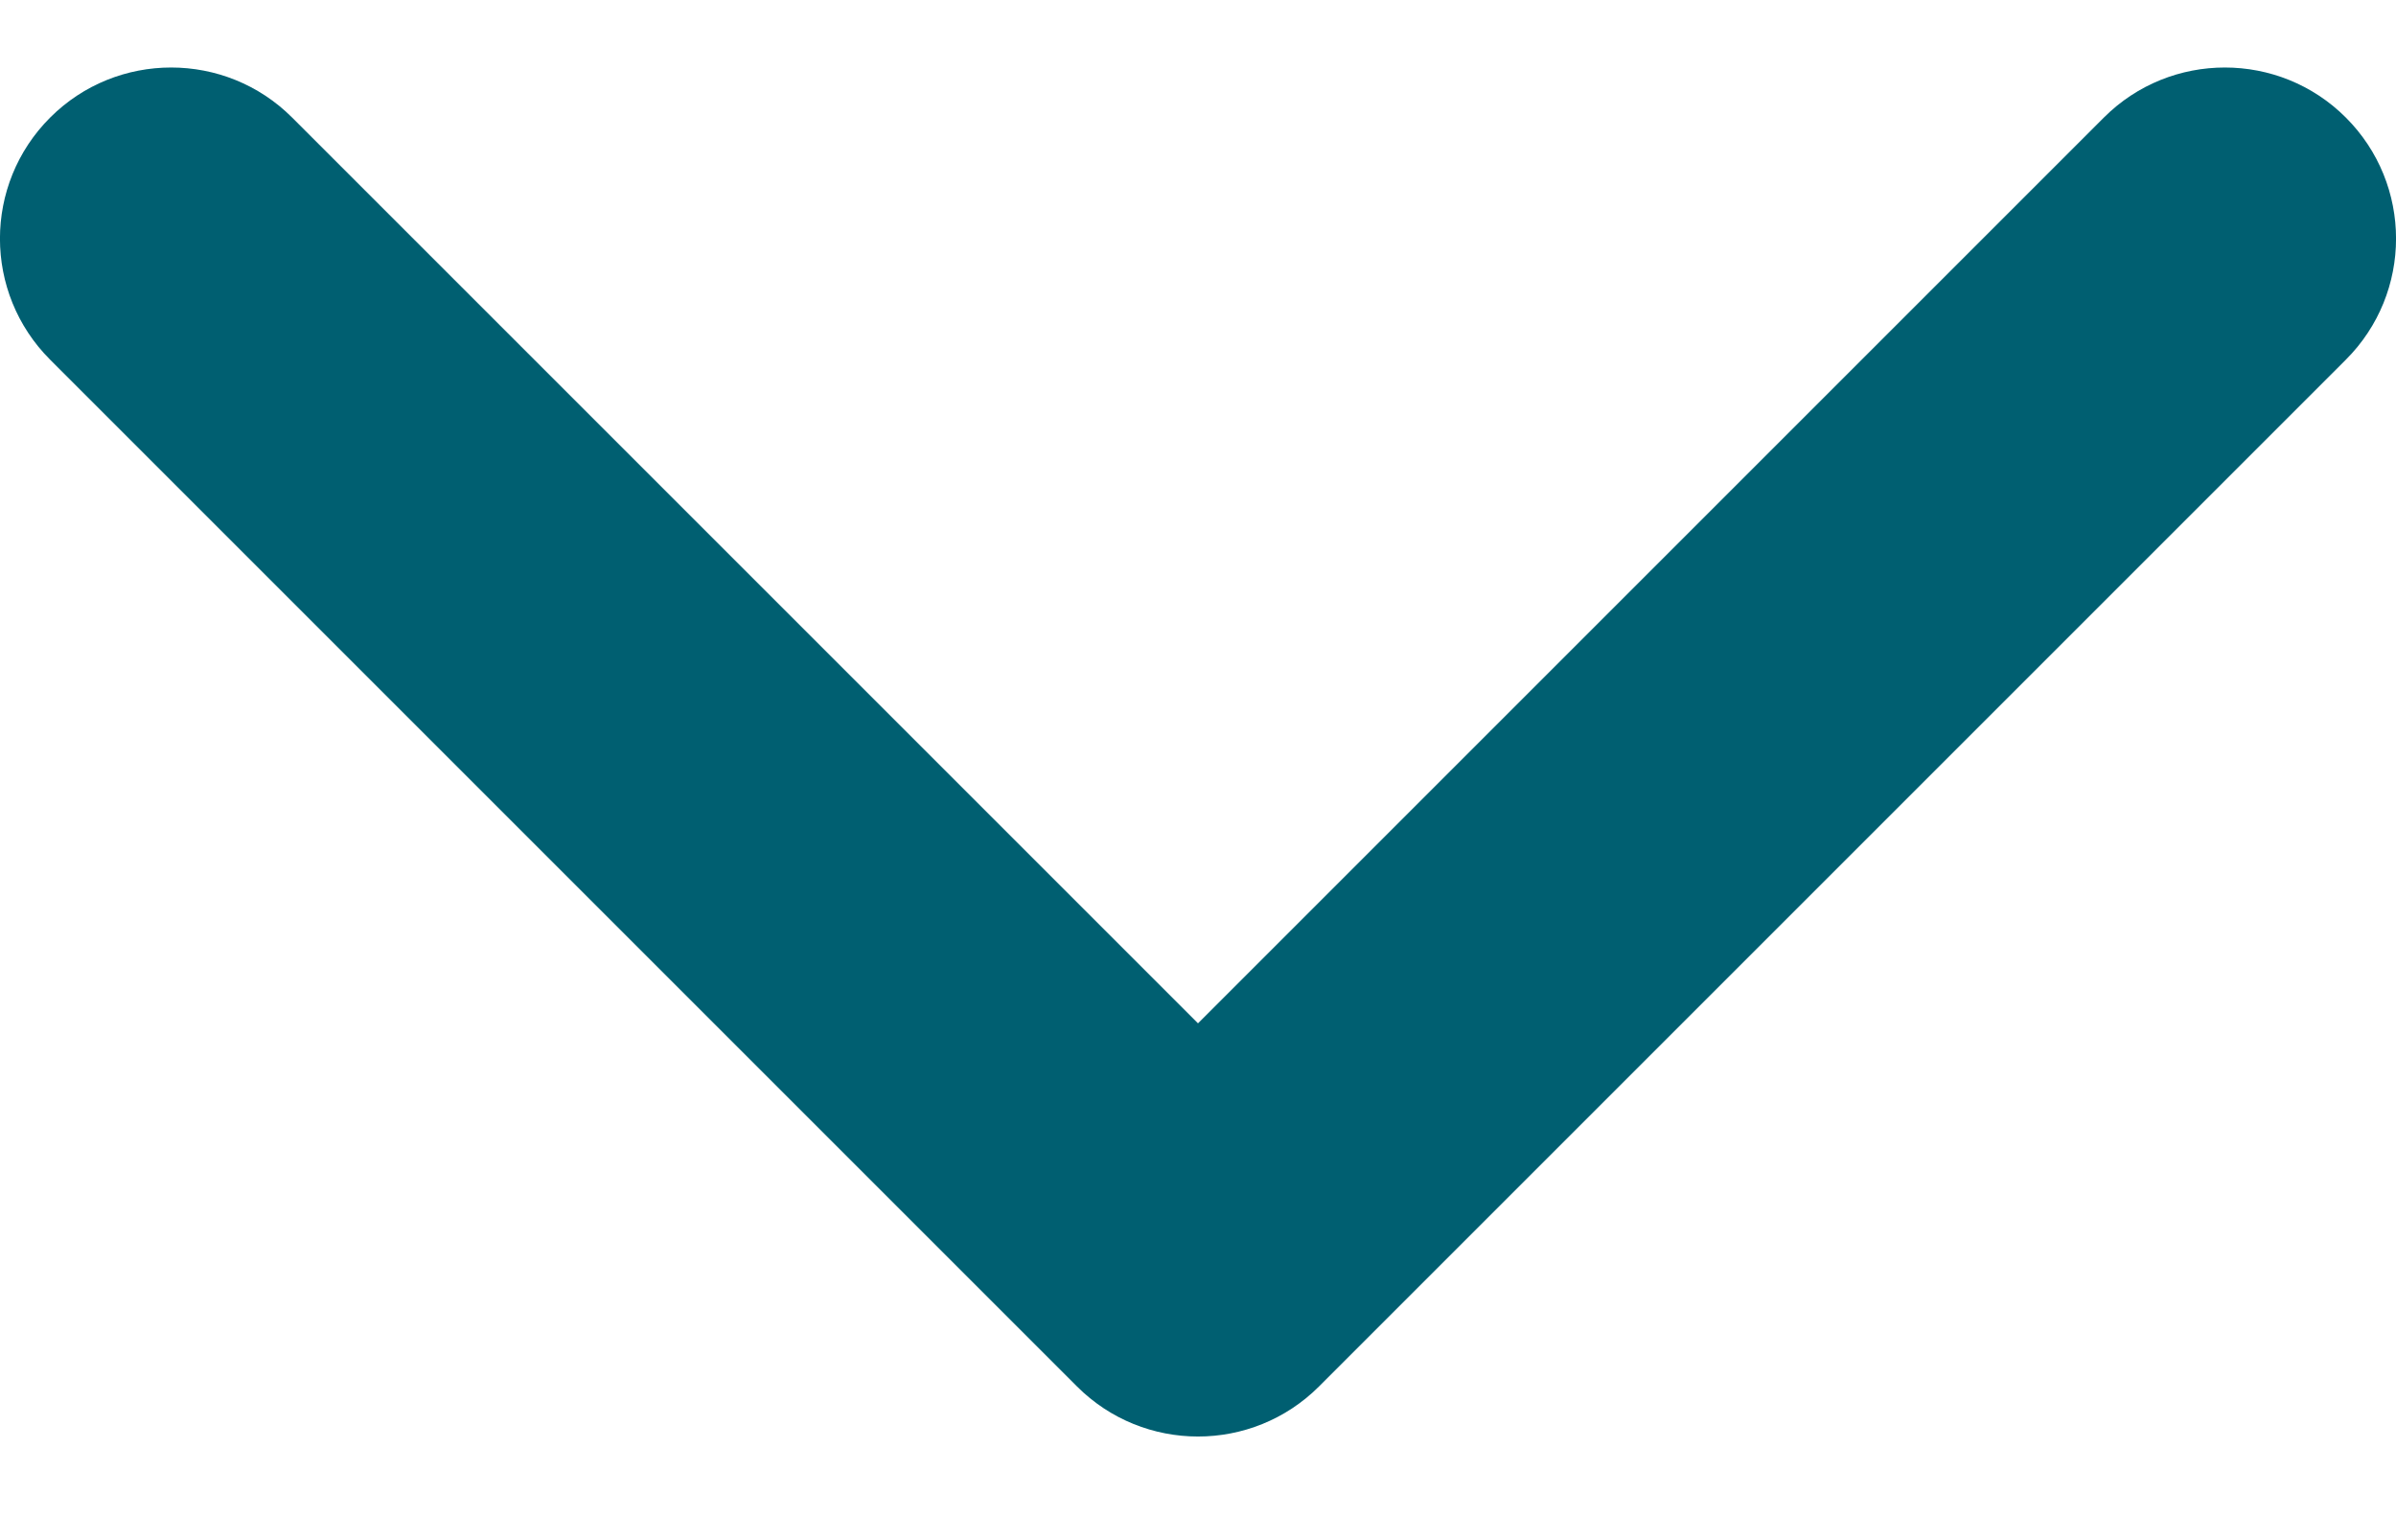 <svg width="14" height="9" viewBox="0 0 14 9" fill="none" xmlns="http://www.w3.org/2000/svg">
<path fill-rule="evenodd" clip-rule="evenodd" d="M0.293 0.687C0.683 0.297 1.317 0.297 1.707 0.687L7 5.98L12.293 0.687C12.683 0.297 13.317 0.297 13.707 0.687C14.098 1.078 14.098 1.711 13.707 2.102L7.707 8.102C7.317 8.492 6.683 8.492 6.293 8.102L0.293 2.102C-0.098 1.711 -0.098 1.078 0.293 0.687Z" fill="#005F71"/>
</svg>
